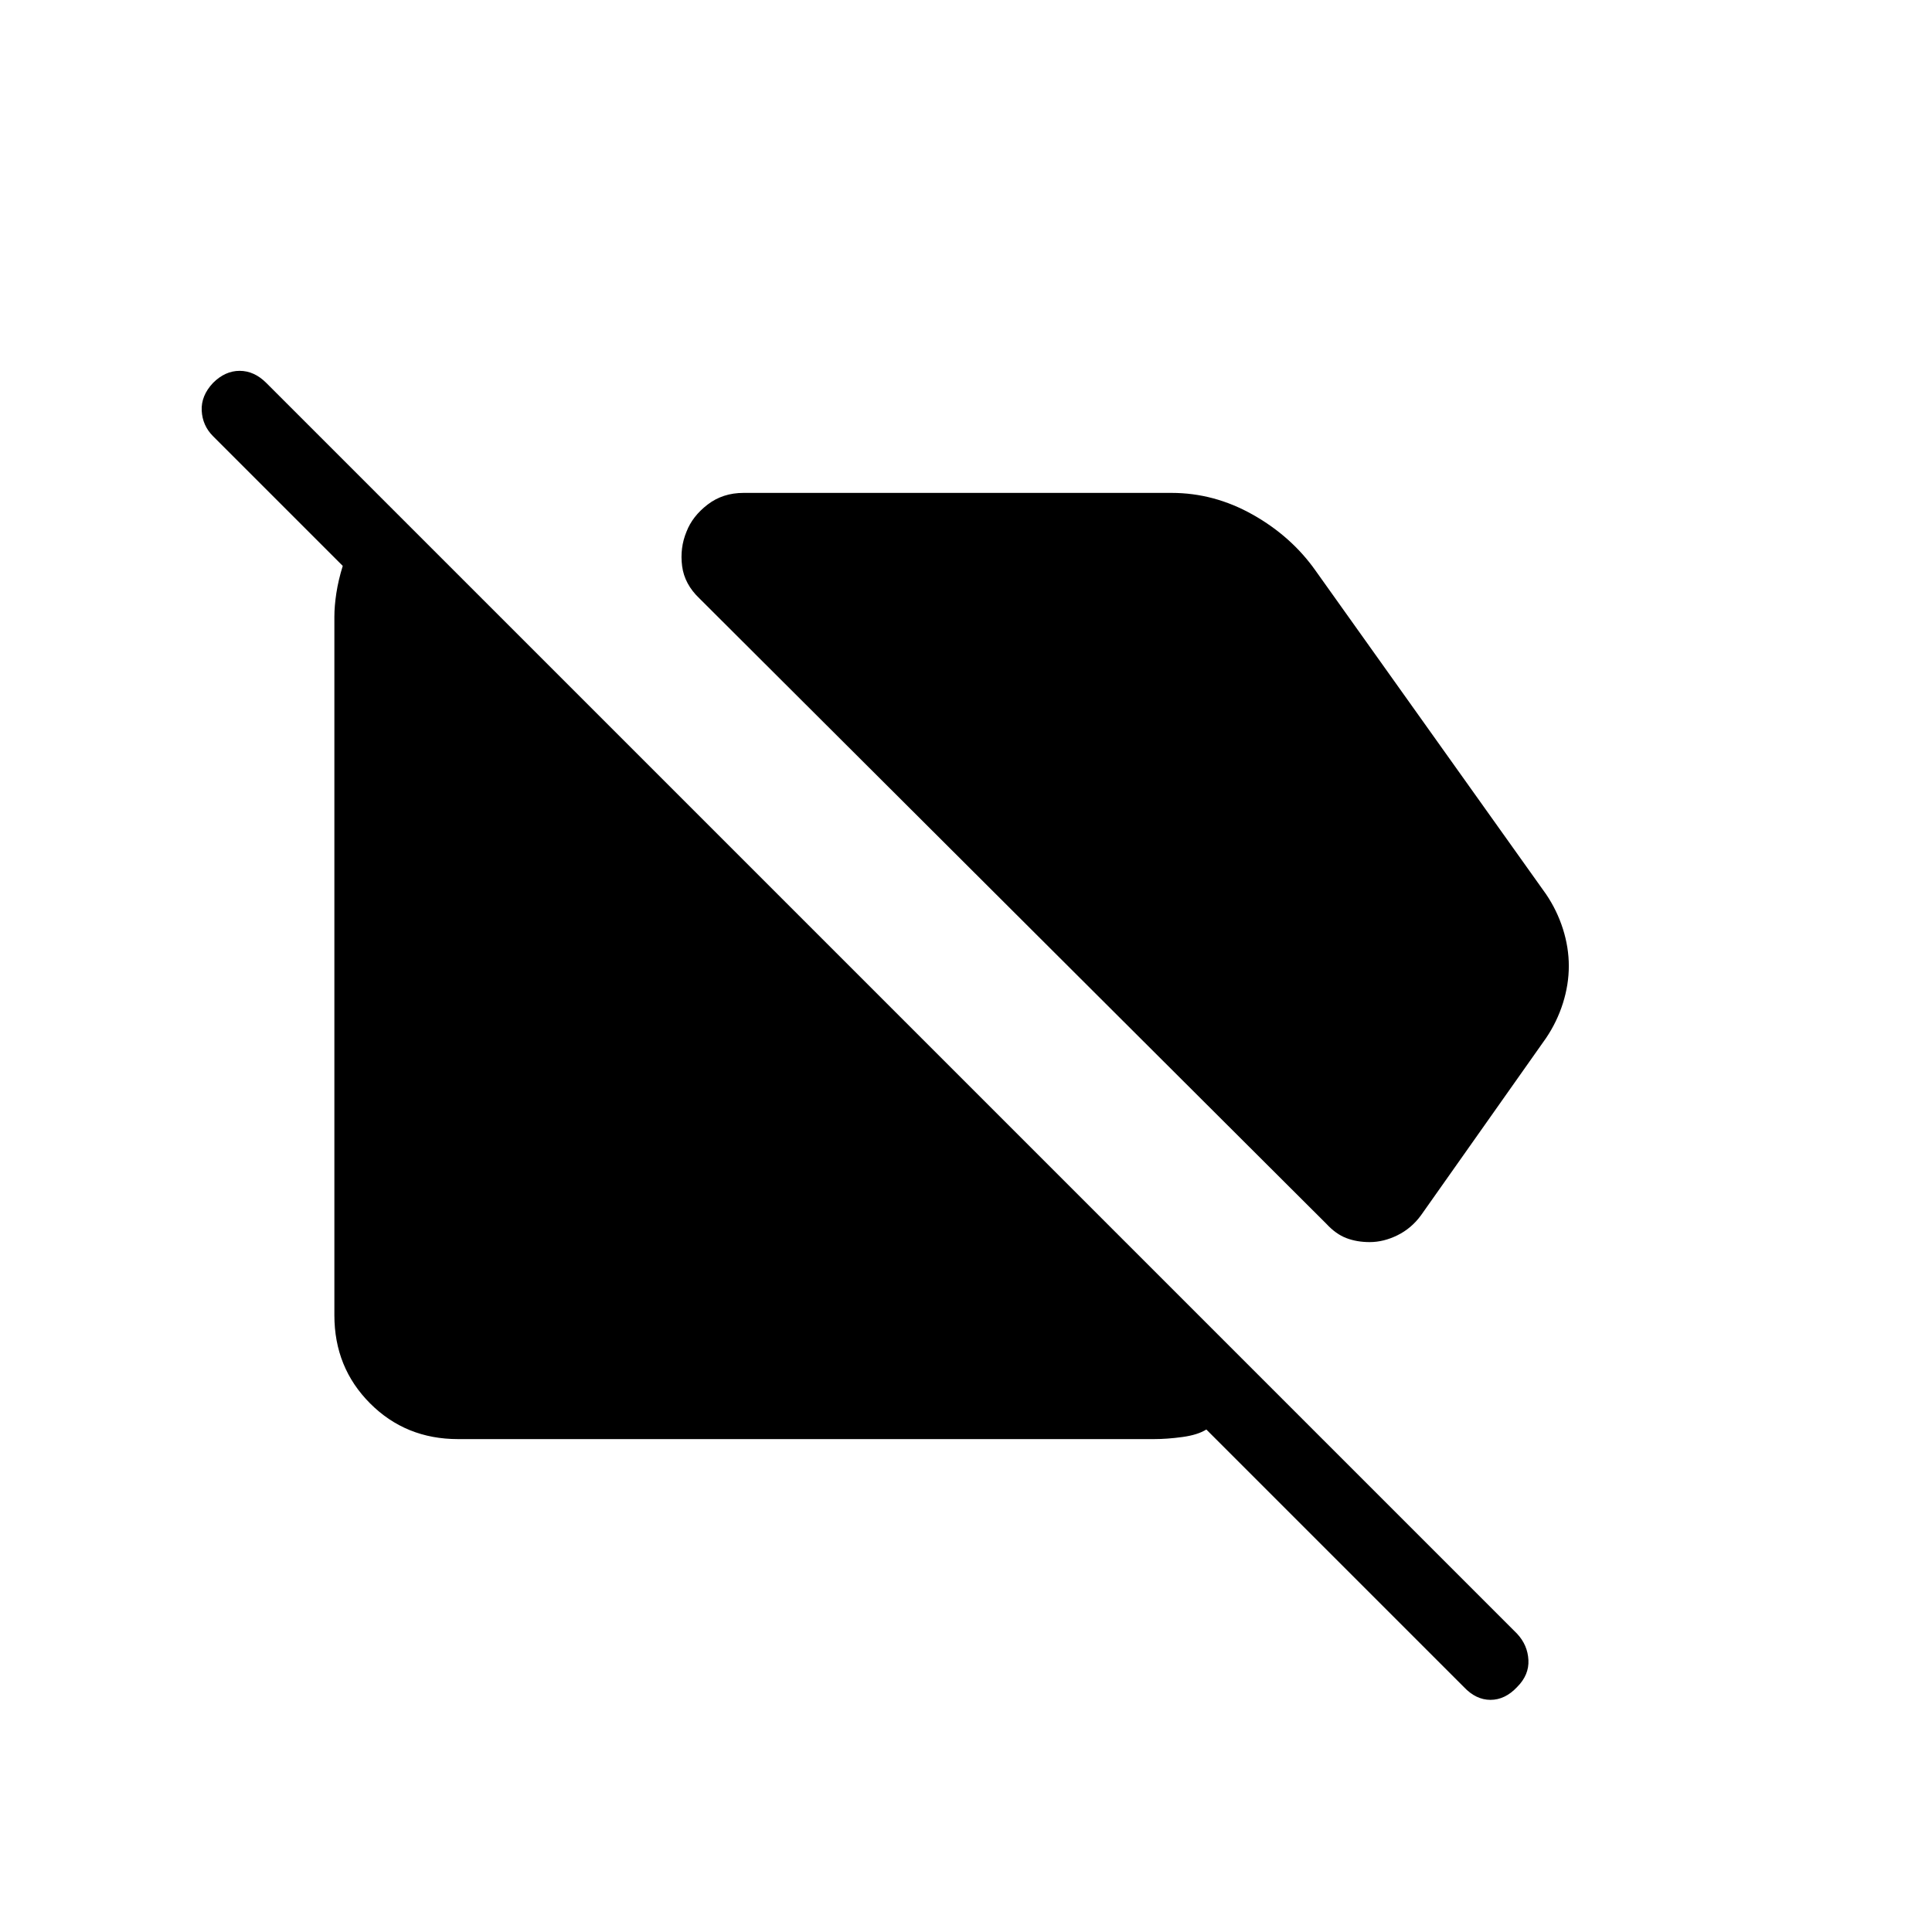 <svg xmlns="http://www.w3.org/2000/svg" height="24" viewBox="0 -960 960 960" width="24"><path d="M680.58-342.81q-6.35 0-11.56-1.98-5.21-1.98-9.94-7.09l-311.5-310.74q-7.46-7.07-8.64-16.09-1.17-9.02 2.18-17.1 2.96-7.69 10.5-13.48 7.53-5.79 17.84-5.79h212.69q21.16 0 40.35 10.81t31.19 27.81l114.54 160.77q5.46 8.07 8.39 17.29 2.92 9.21 2.92 18.4 0 9.19-2.92 18.46-2.93 9.27-8.39 17.35l-62.15 88.07q-4.73 6.47-11.64 9.89-6.9 3.42-13.86 3.42Zm-453 97.89q-26 0-43.71-17.77-17.72-17.77-17.72-43.77v-347.08q0-5.27.98-11.73.99-6.46 3.18-13.54l-64.46-64.46q-5.23-5.23-5.62-12.65-.38-7.43 5.62-13.81 6-6 13.23-6t13.23 6l621.54 621.54q5.23 5.61 5.61 13.04.39 7.42-5.61 13.42-6 6.38-13.23 6.38-7.24 0-13.24-6.38L599.42-249.69q-4.27 2.69-11.86 3.73-7.6 1.04-14.14 1.04H227.58Z"/></svg>